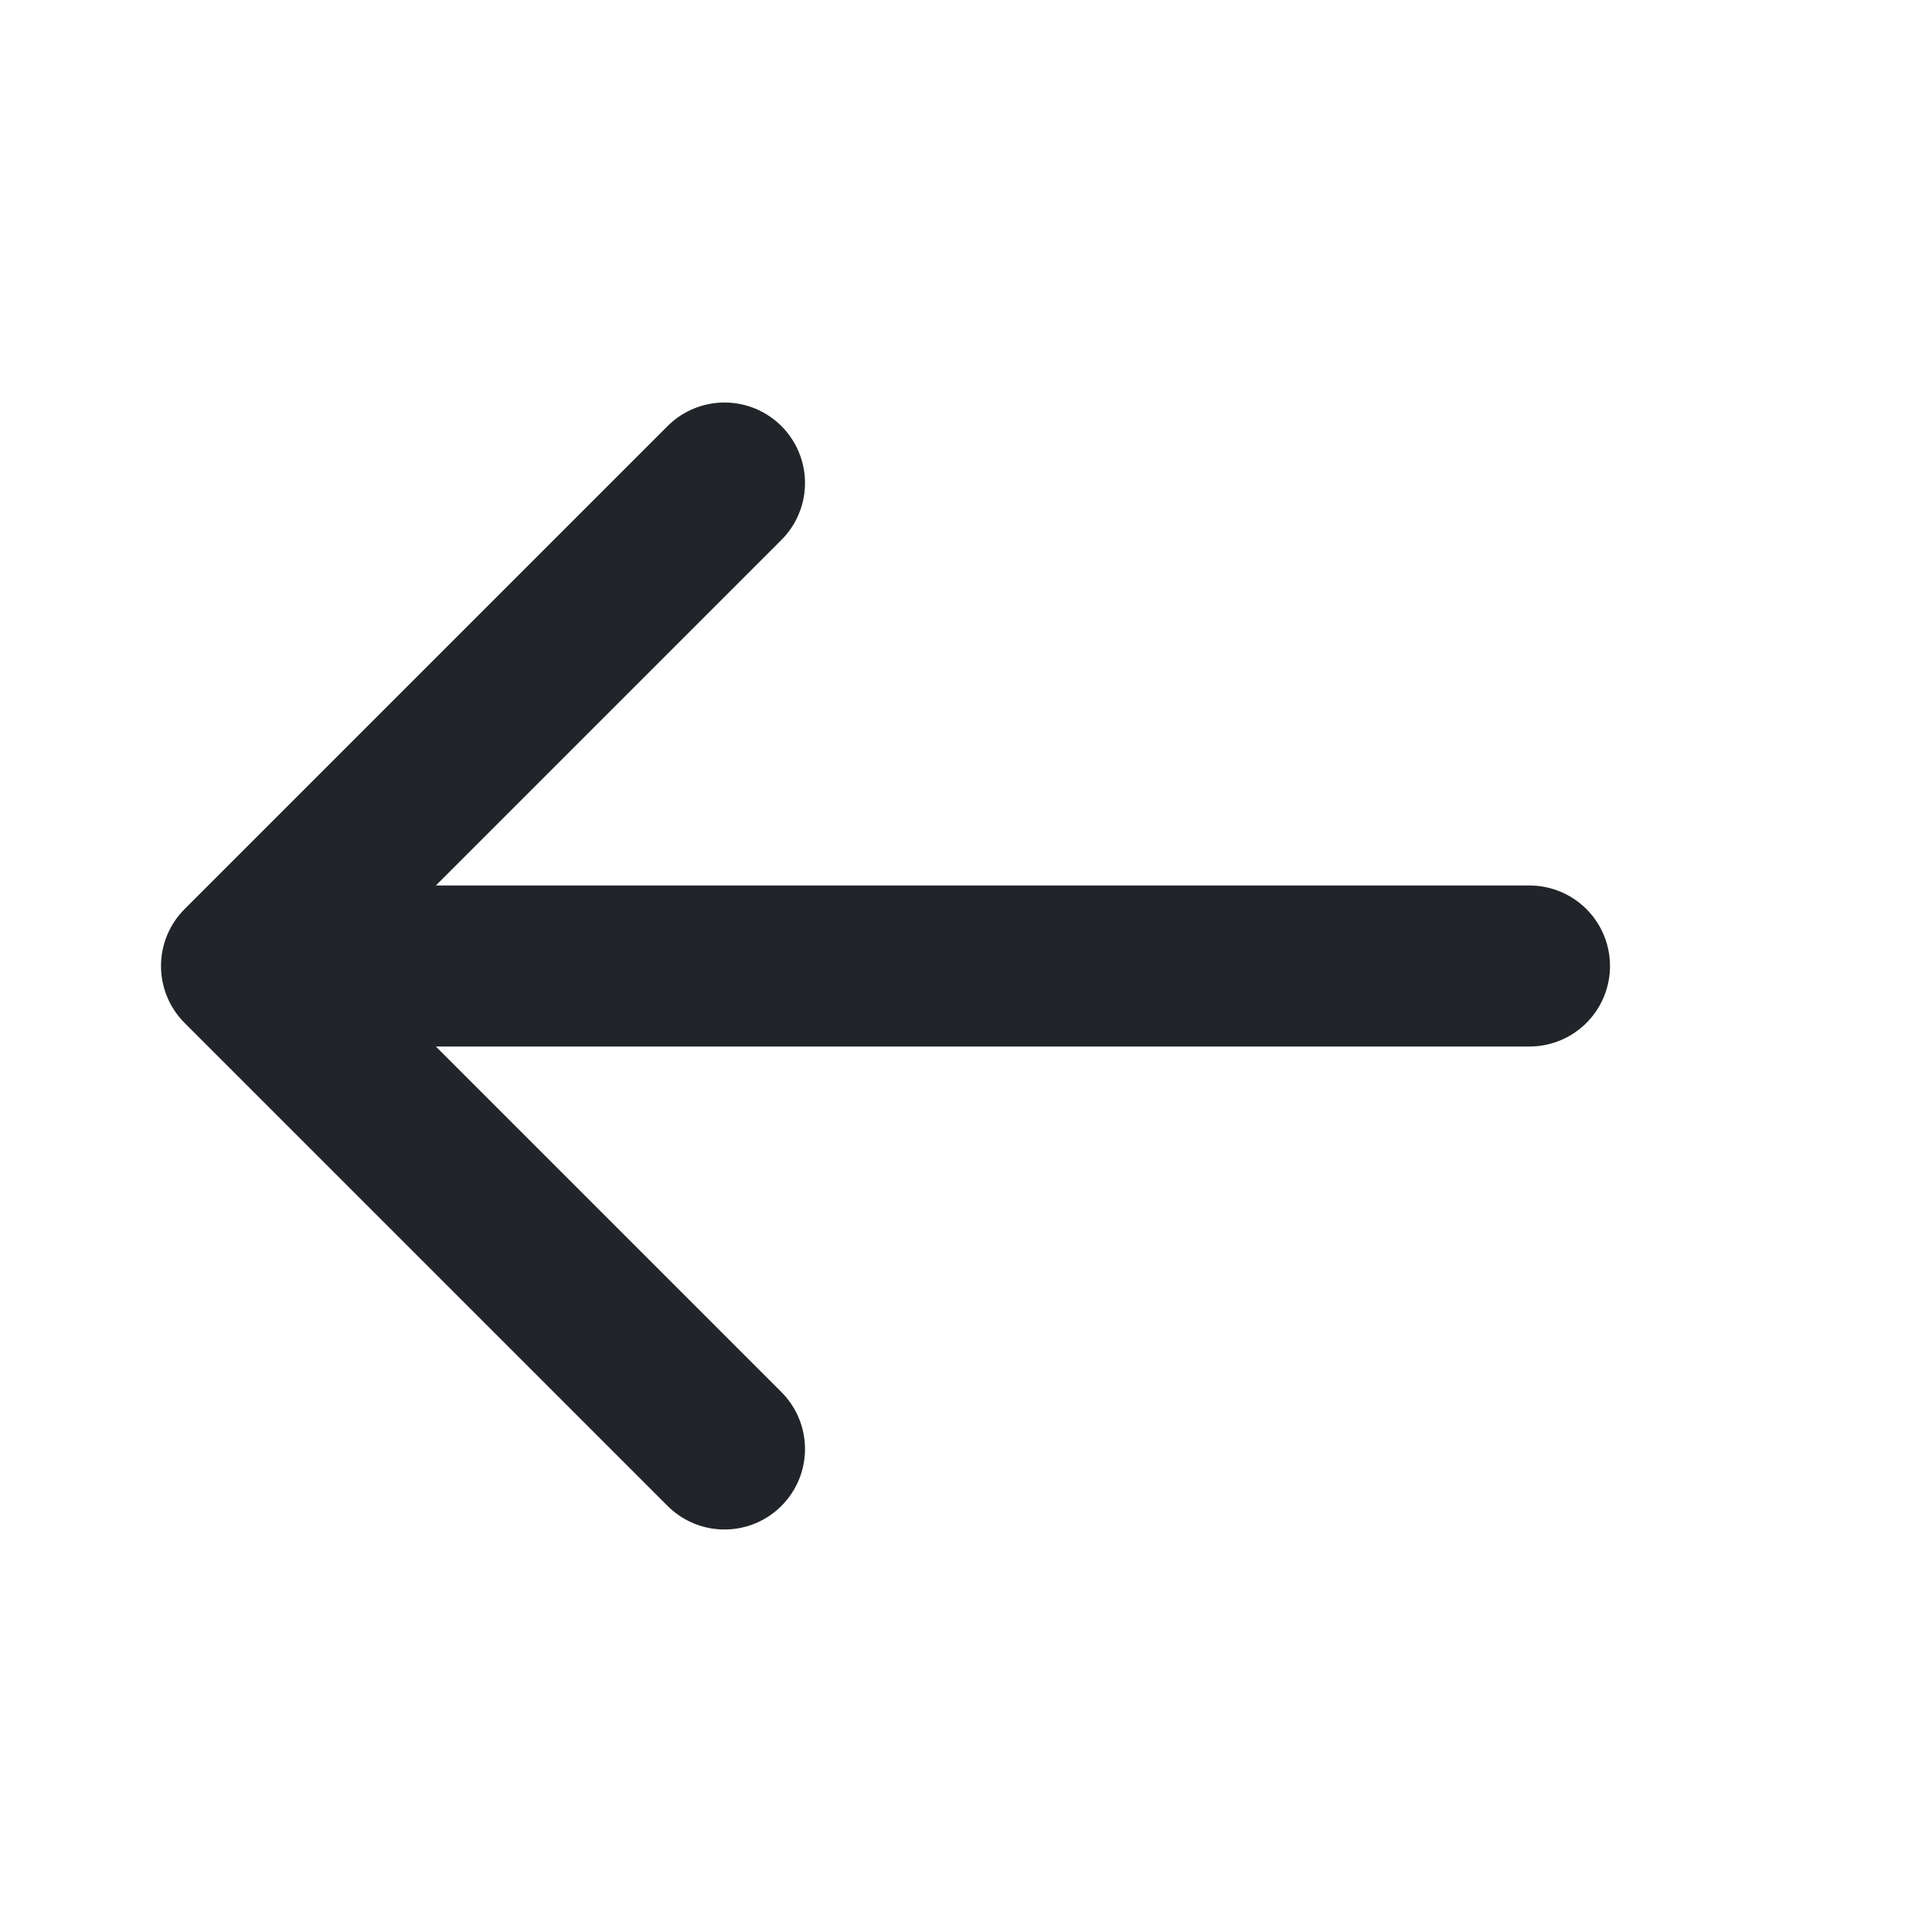 <svg width="24" height="24" viewBox="0 0 24 24" fill="none" xmlns="http://www.w3.org/2000/svg">
<path d="M3 12L9 6M3 12L9 18M3 12H19" stroke="#212529" stroke-width="2" stroke-linecap="round" stroke-linejoin="round"/>
</svg>
